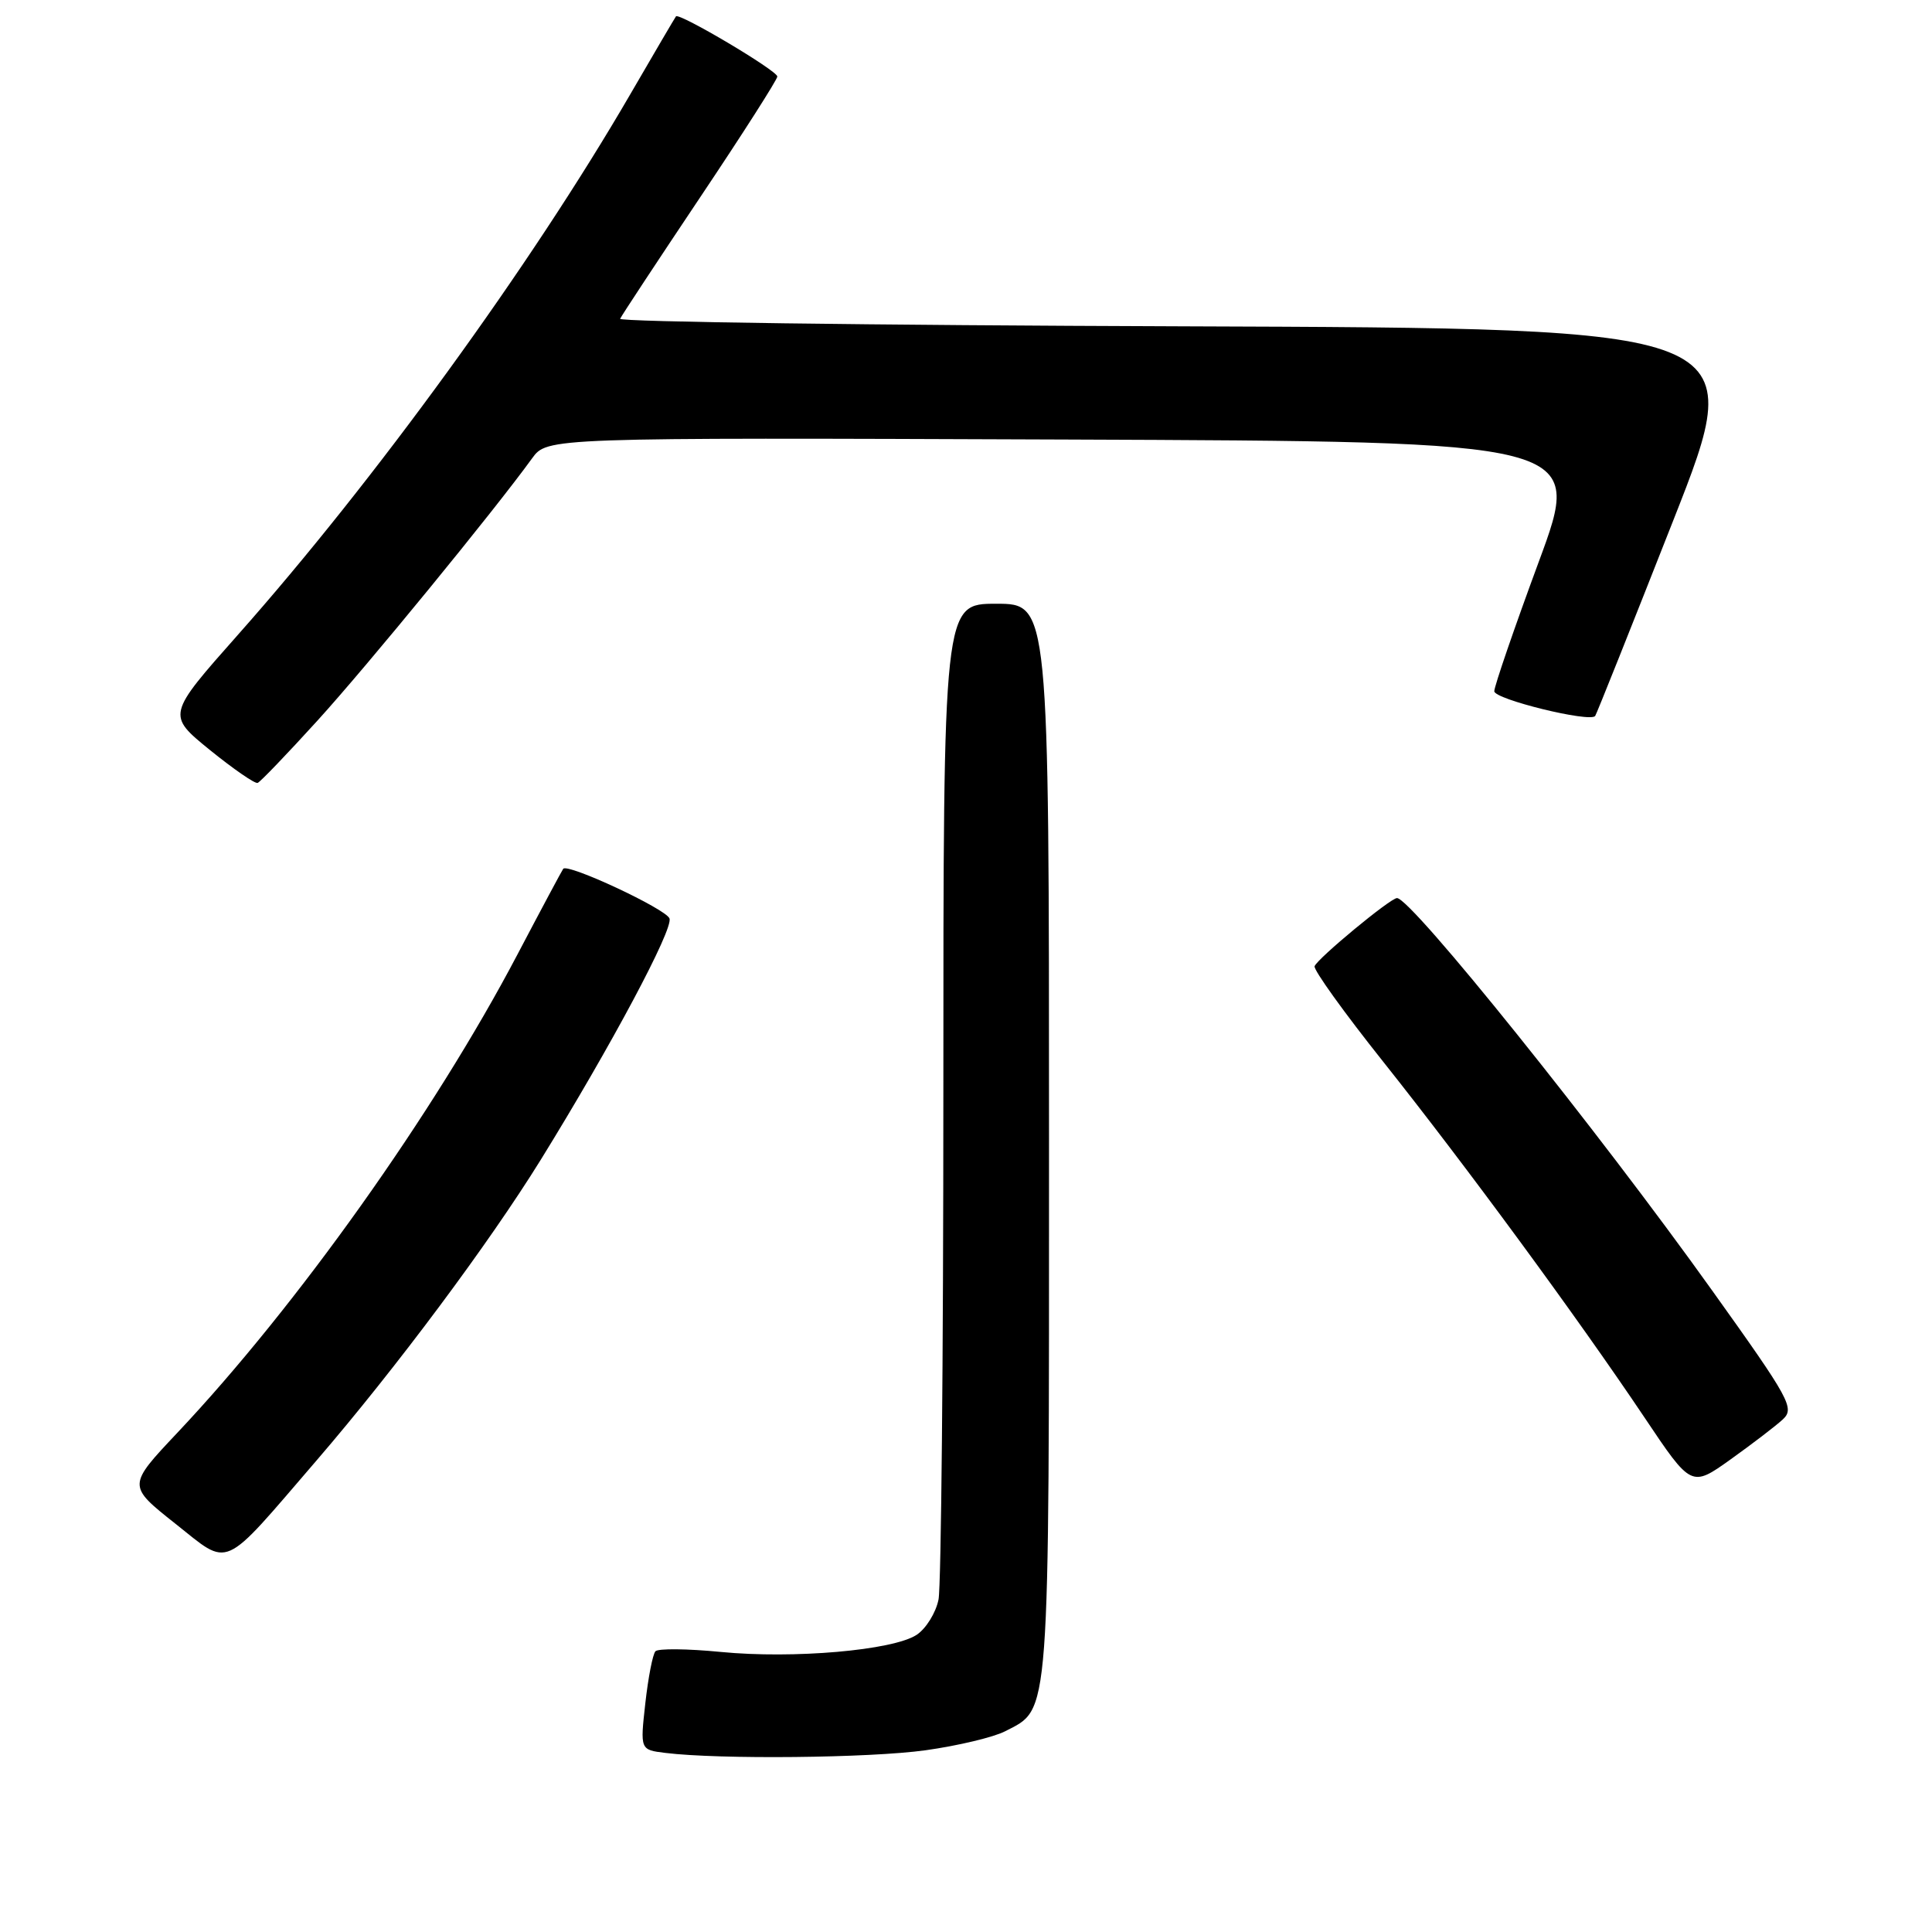 <?xml version="1.0" encoding="UTF-8" standalone="no"?>
<!DOCTYPE svg PUBLIC "-//W3C//DTD SVG 1.1//EN" "http://www.w3.org/Graphics/SVG/1.1/DTD/svg11.dtd" >
<svg xmlns="http://www.w3.org/2000/svg" xmlns:xlink="http://www.w3.org/1999/xlink" version="1.1" viewBox="0 0 256 256">
 <g >
 <path fill="currentColor"
d=" M 122.64 231.92 C 126.92 231.32 131.67 230.19 133.19 229.40 C 139.18 226.30 139.00 228.78 139.00 151.05 C 139.00 80.00 139.00 80.00 132.00 80.00 C 125.00 80.00 125.00 80.00 125.00 144.38 C 125.00 179.78 124.71 210.19 124.36 211.94 C 124.01 213.70 122.70 215.81 121.45 216.63 C 118.31 218.68 105.14 219.83 95.50 218.89 C 91.10 218.46 87.21 218.42 86.85 218.80 C 86.49 219.19 85.89 222.28 85.51 225.68 C 84.82 231.86 84.82 231.86 88.16 232.27 C 95.33 233.15 115.24 232.95 122.64 231.92 Z  M 41.96 193.50 C 52.47 181.29 64.79 164.76 71.65 153.68 C 80.97 138.60 89.25 123.09 88.71 121.70 C 88.23 120.43 75.22 114.36 74.63 115.12 C 74.47 115.33 71.73 120.45 68.55 126.50 C 57.52 147.49 39.31 173.09 23.49 189.86 C 16.89 196.86 16.89 196.86 23.19 201.86 C 30.59 207.71 29.19 208.33 41.96 193.50 Z  M 236.22 188.09 C 237.83 186.60 237.23 185.49 226.87 171.00 C 211.68 149.73 187.00 119.00 185.11 119.00 C 184.23 119.00 174.58 126.99 174.19 128.03 C 174.02 128.49 178.11 134.19 183.28 140.68 C 194.23 154.45 209.01 174.57 217.88 187.79 C 224.11 197.09 224.11 197.09 229.31 193.38 C 232.16 191.34 235.28 188.96 236.22 188.09 Z  M 42.05 95.50 C 48.61 88.29 65.41 67.77 70.50 60.74 C 72.50 57.98 72.50 57.98 141.14 58.24 C 209.79 58.50 209.79 58.50 203.89 74.45 C 200.65 83.22 198.00 90.94 198.00 91.59 C 198.00 92.66 210.69 95.77 211.37 94.87 C 211.53 94.67 216.18 83.03 221.70 69.00 C 231.74 43.50 231.74 43.50 156.79 43.24 C 115.56 43.10 81.99 42.65 82.17 42.24 C 82.35 41.83 87.11 34.61 92.75 26.18 C 98.39 17.76 103.00 10.54 103.00 10.14 C 103.00 9.36 89.98 1.64 89.57 2.17 C 89.43 2.35 86.70 7.00 83.51 12.50 C 70.39 35.10 49.65 63.68 31.52 84.12 C 22.11 94.74 22.11 94.74 27.80 99.37 C 30.94 101.91 33.79 103.88 34.14 103.74 C 34.49 103.61 38.05 99.90 42.05 95.50 Z "/>
</g>
</svg>